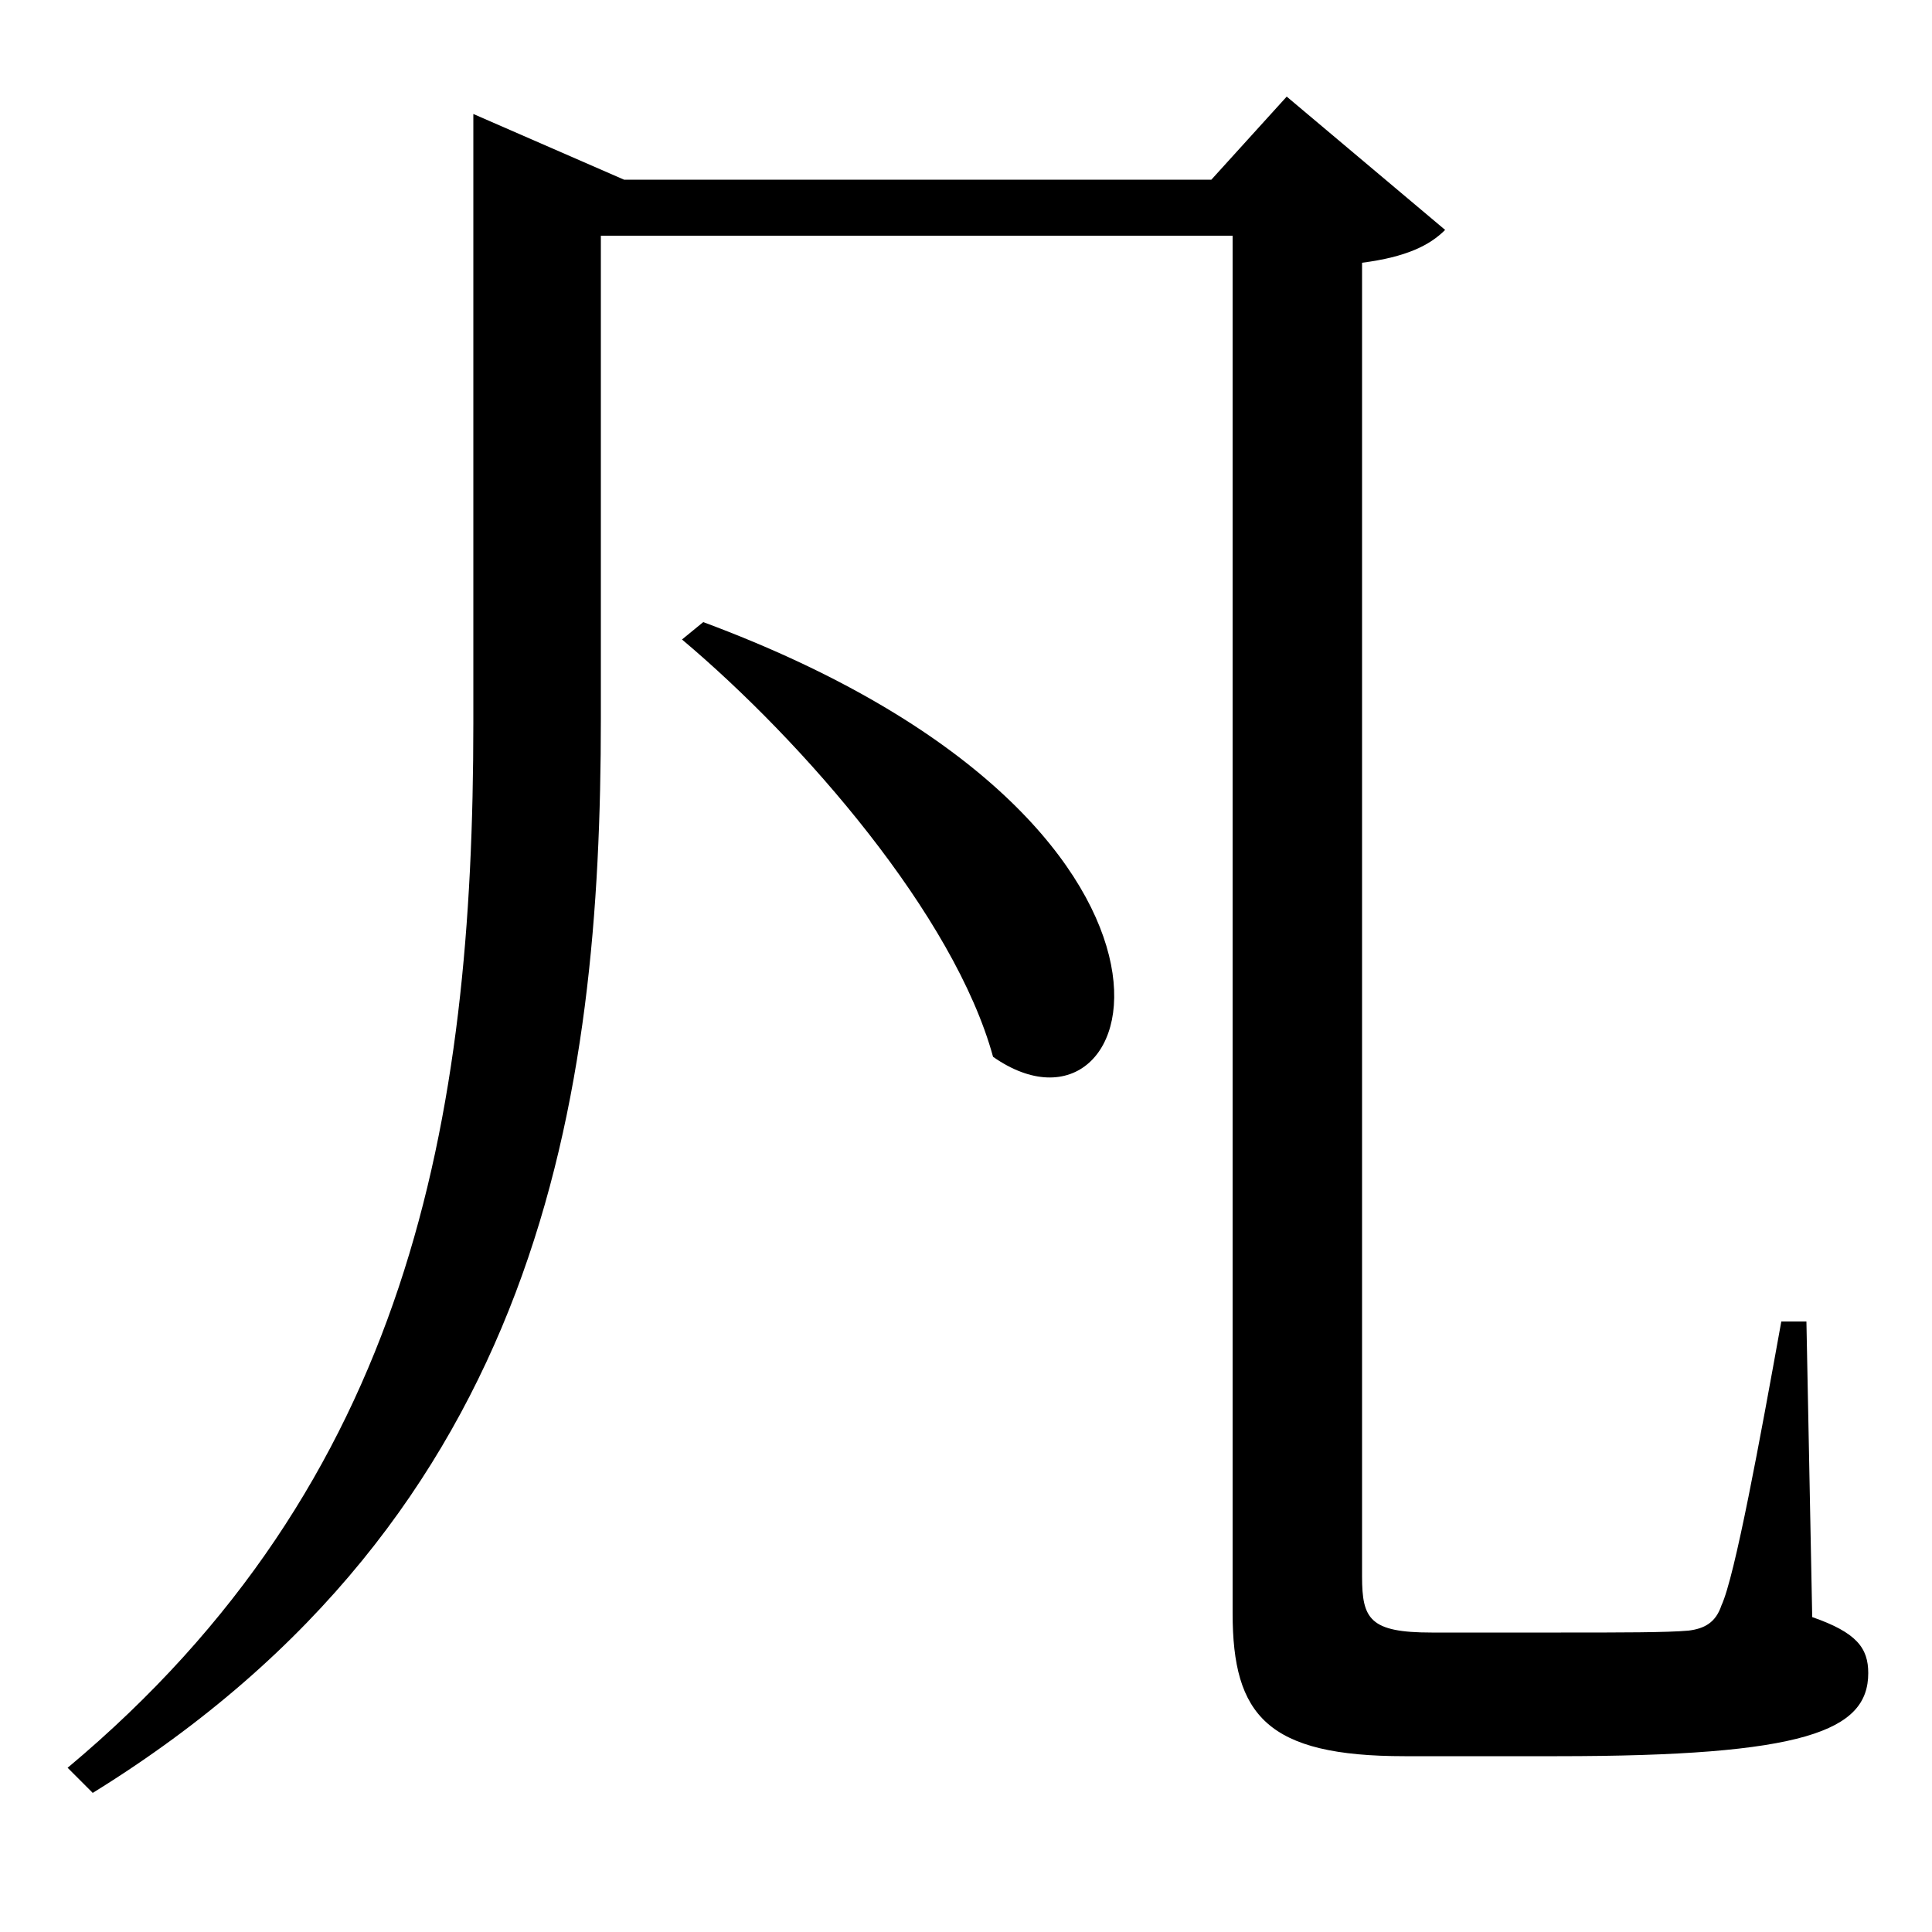 <svg xmlns="http://www.w3.org/2000/svg"
    viewBox="0 0 1000 1000">
  <!--
© 2017-2023 Adobe (http://www.adobe.com/).
Noto is a trademark of Google Inc.
This Font Software is licensed under the SIL Open Font License, Version 1.1. This Font Software is distributed on an "AS IS" BASIS, WITHOUT WARRANTIES OR CONDITIONS OF ANY KIND, either express or implied. See the SIL Open Font License for the specific language, permissions and limitations governing your use of this Font Software.
http://scripts.sil.org/OFL
  -->
<path d="M364 322L353 331C416 384 494 474 514 547 594 603 644 426 364 322ZM245 93L245 374C245 580 212 767 35 915L48 928C281 784 311 567 311 372L311 122 638 122 638 835C638 888 656 909 727 909L806 909C934 909 967 896 967 866 967 853 961 845 938 837L935 684 922 684C911 745 898 816 891 831 888 840 882 843 874 844 863 845 839 845 808 845L741 845C709 845 705 838 705 816L705 136C728 133 740 127 748 119L666 50 627 93 323 93 245 59Z"/>
</svg>